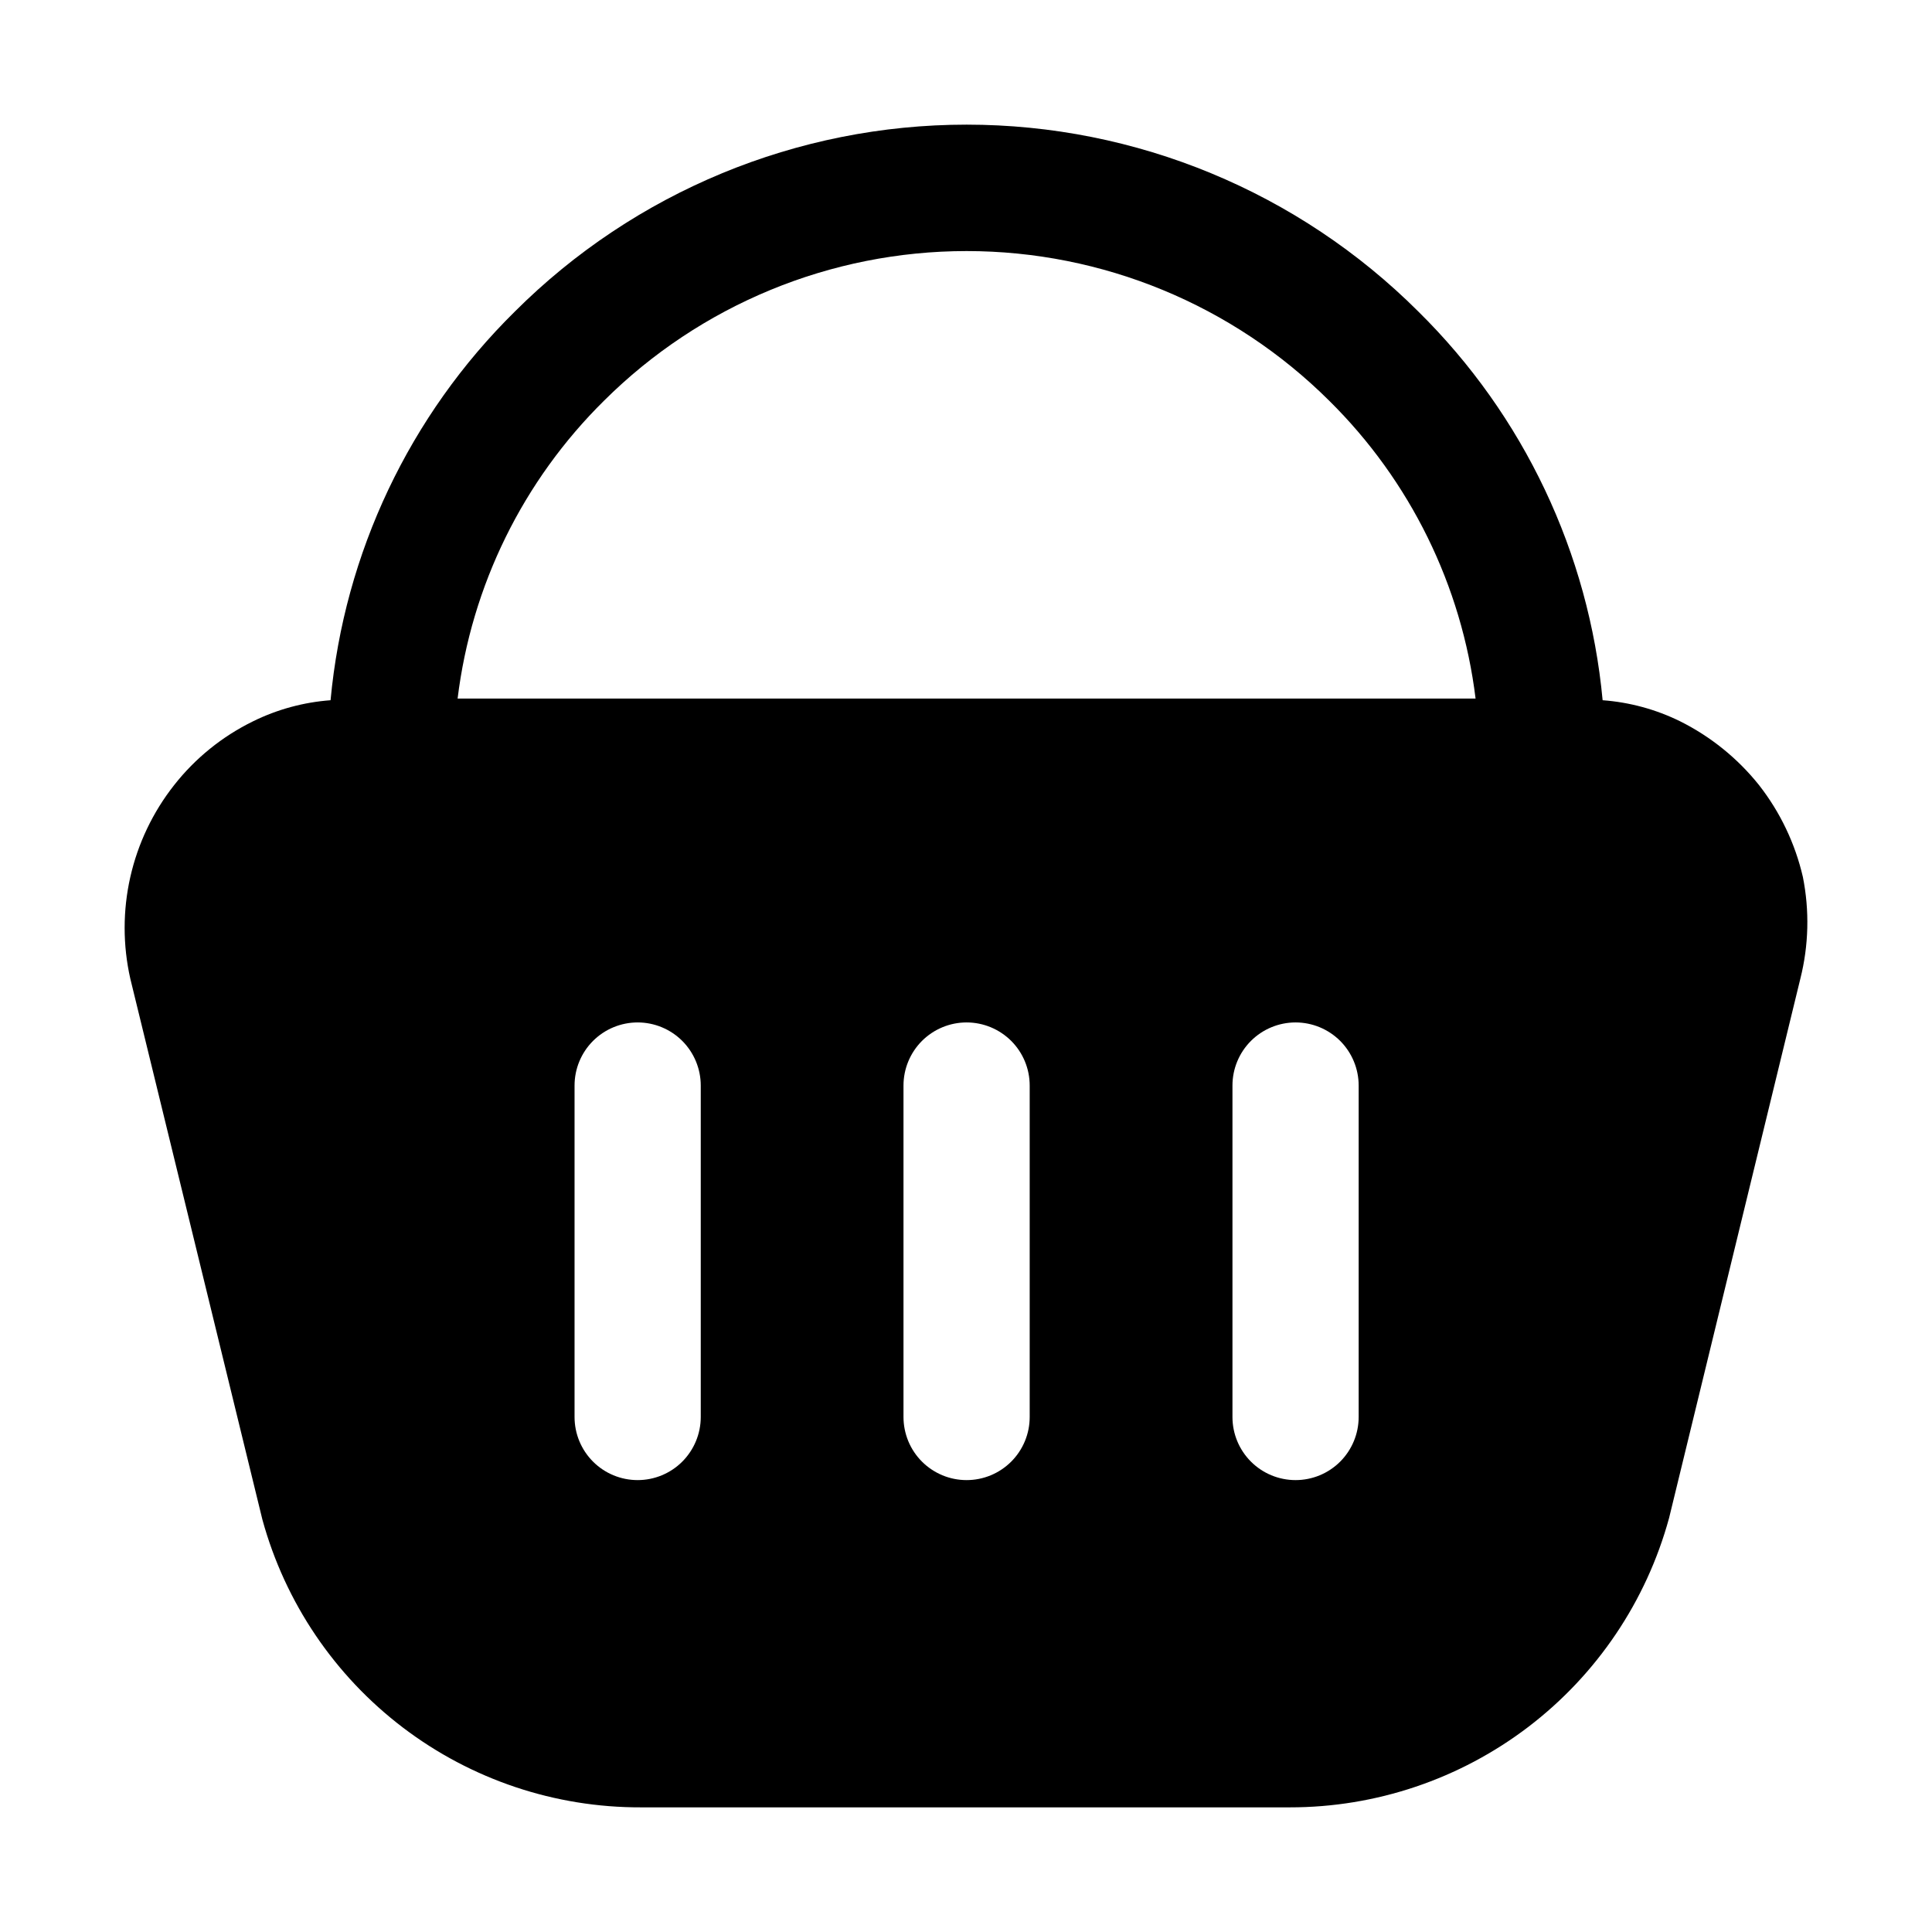 <svg width="62" height="62" viewBox="0 0 62 62" fill="none" xmlns="http://www.w3.org/2000/svg">
<g filter="url(#filter0_d_7_140)">
<path d="M57.856 24.141C57.608 23.07 57.129 22.065 56.452 21.198C55.766 20.338 54.899 19.637 53.914 19.146C53.137 18.764 52.294 18.535 51.43 18.471C50.99 13.747 48.896 9.33 45.517 5.999C41.67 2.158 36.456 0 31.019 0C25.582 0 20.368 2.158 16.521 5.999C13.142 9.33 11.048 13.747 10.608 18.471C9.744 18.535 8.901 18.764 8.124 19.146C7.134 19.63 6.266 20.331 5.586 21.198C4.905 22.063 4.425 23.07 4.182 24.144C3.939 25.218 3.939 26.333 4.182 27.408L8.421 44.767C9.151 47.427 10.736 49.772 12.932 51.441C15.128 53.11 17.812 54.009 20.571 54H41.387C44.154 54.003 46.846 53.095 49.047 51.417C51.247 49.738 52.834 47.383 53.563 44.713L57.775 27.408C58.045 26.338 58.072 25.221 57.856 24.141ZM22.488 41.473C22.488 42.01 22.274 42.525 21.895 42.905C21.515 43.285 21 43.498 20.463 43.498C19.926 43.498 19.41 43.285 19.031 42.905C18.651 42.525 18.438 42.01 18.438 41.473V30.836C18.438 30.299 18.651 29.784 19.031 29.404C19.41 29.025 19.926 28.811 20.463 28.811C21 28.811 21.515 29.025 21.895 29.404C22.274 29.784 22.488 30.299 22.488 30.836V41.473ZM33.044 41.473C33.044 41.739 32.992 42.002 32.89 42.248C32.788 42.494 32.639 42.717 32.451 42.905C32.263 43.093 32.04 43.242 31.794 43.344C31.548 43.446 31.285 43.498 31.019 43.498C30.753 43.498 30.49 43.446 30.244 43.344C29.999 43.242 29.775 43.093 29.587 42.905C29.399 42.717 29.25 42.494 29.148 42.248C29.047 42.002 28.994 41.739 28.994 41.473V30.836C28.994 30.299 29.208 29.784 29.587 29.404C29.967 29.025 30.482 28.811 31.019 28.811C31.556 28.811 32.071 29.025 32.451 29.404C32.831 29.784 33.044 30.299 33.044 30.836V41.473ZM43.601 41.473C43.601 42.01 43.387 42.525 43.008 42.905C42.628 43.285 42.113 43.498 41.576 43.498C41.039 43.498 40.524 43.285 40.144 42.905C39.764 42.525 39.551 42.01 39.551 41.473V30.836C39.551 30.299 39.764 29.784 40.144 29.404C40.524 29.025 41.039 28.811 41.576 28.811C42.113 28.811 42.628 29.025 43.008 29.404C43.387 29.784 43.601 30.299 43.601 30.836V41.473ZM14.685 18.418C15.129 14.793 16.784 11.426 19.383 8.86C22.474 5.784 26.658 4.057 31.019 4.057C35.38 4.057 39.564 5.784 42.656 8.86C45.254 11.426 46.909 14.793 47.353 18.418H14.685Z" fill="black"/>
</g>
<defs>
<filter id="filter0_d_7_140" x="0" y="0" width="62" height="62" filterUnits="userSpaceOnUse" color-interpolation-filters="sRGB">
<feFlood flood-opacity="0" result="BackgroundImageFix"/>
<feColorMatrix in="SourceAlpha" type="matrix" values="0 0 0 0 0 0 0 0 0 0 0 0 0 0 0 0 0 0 127 0" result="hardAlpha"/>
<feOffset dy="4"/>
<feGaussianBlur stdDeviation="2"/>
<feComposite in2="hardAlpha" operator="out"/>
<feColorMatrix type="matrix" values="0 0 0 0 0 0 0 0 0 0 0 0 0 0 0 0 0 0 0.25 0"/>
<feBlend mode="normal" in2="BackgroundImageFix" result="effect1_dropShadow_7_140"/>
<feBlend mode="normal" in="SourceGraphic" in2="effect1_dropShadow_7_140" result="shape"/>
</filter>
</defs>
</svg>

